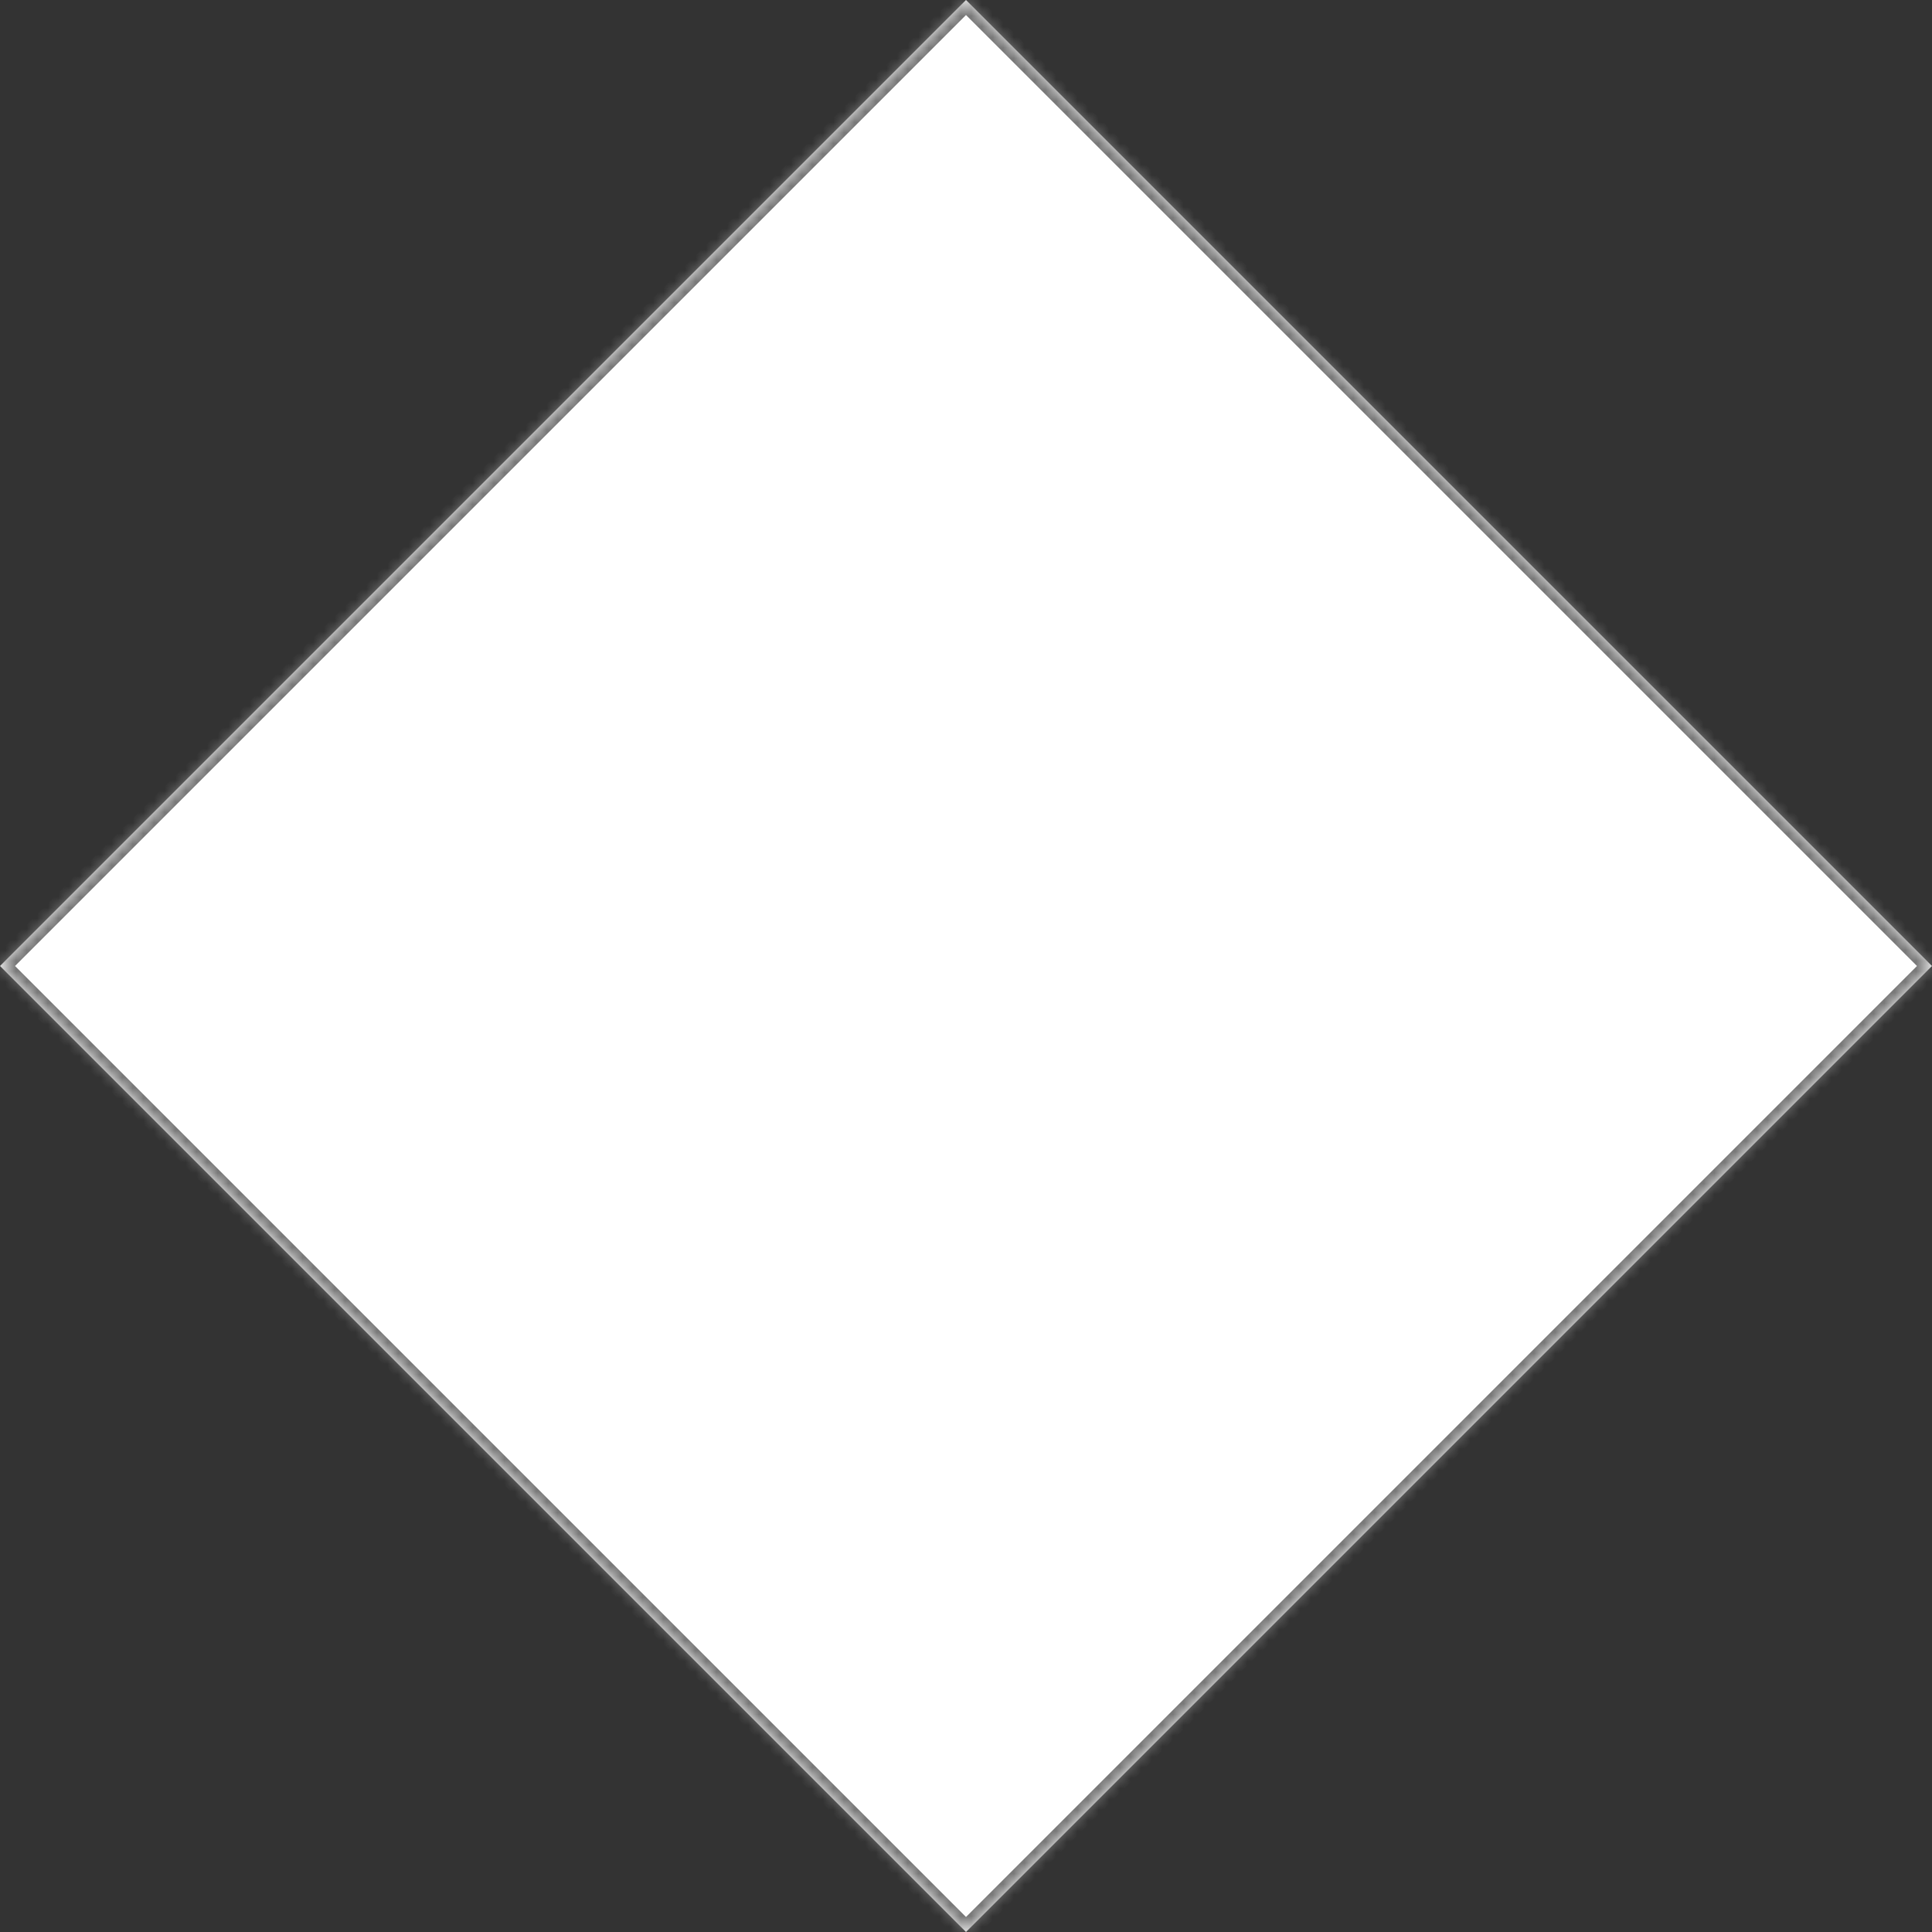 ﻿<?xml version="1.0" encoding="utf-8"?>
<svg version="1.1" xmlns:xlink="http://www.w3.org/1999/xlink" width="182px" height="182px" xmlns="http://www.w3.org/2000/svg">
  <rect width="100%" height="100%" fill="#333333" stroke="none"/>
  <defs>
    <pattern id="BGPattern" patternUnits="userSpaceOnUse" alignment="0 0" imageRepeat="None" />
    <mask fill="white" id="Clip471">
      <path d="M 91 182  L 0 91  L 91 0  L 182 91  L 91 182  Z " fill-rule="evenodd" />
    </mask>
  </defs>
  <g transform="matrix(1 0 0 1 -406 -5080 )">
    <path d="M 91 182  L 0 91  L 91 0  L 182 91  L 91 182  Z " fill-rule="nonzero" fill="rgba(255, 255, 255, 1)" stroke="none" transform="matrix(1 0 0 1 406 5080 )" class="fill" />
    <path d="M 91 182  L 0 91  L 91 0  L 182 91  L 91 182  Z " stroke-width="2" stroke-dasharray="0" stroke="rgba(121, 121, 121, 1)" fill="none" transform="matrix(1 0 0 1 406 5080 )" class="stroke" mask="url(#Clip471)" />
  </g>
</svg>